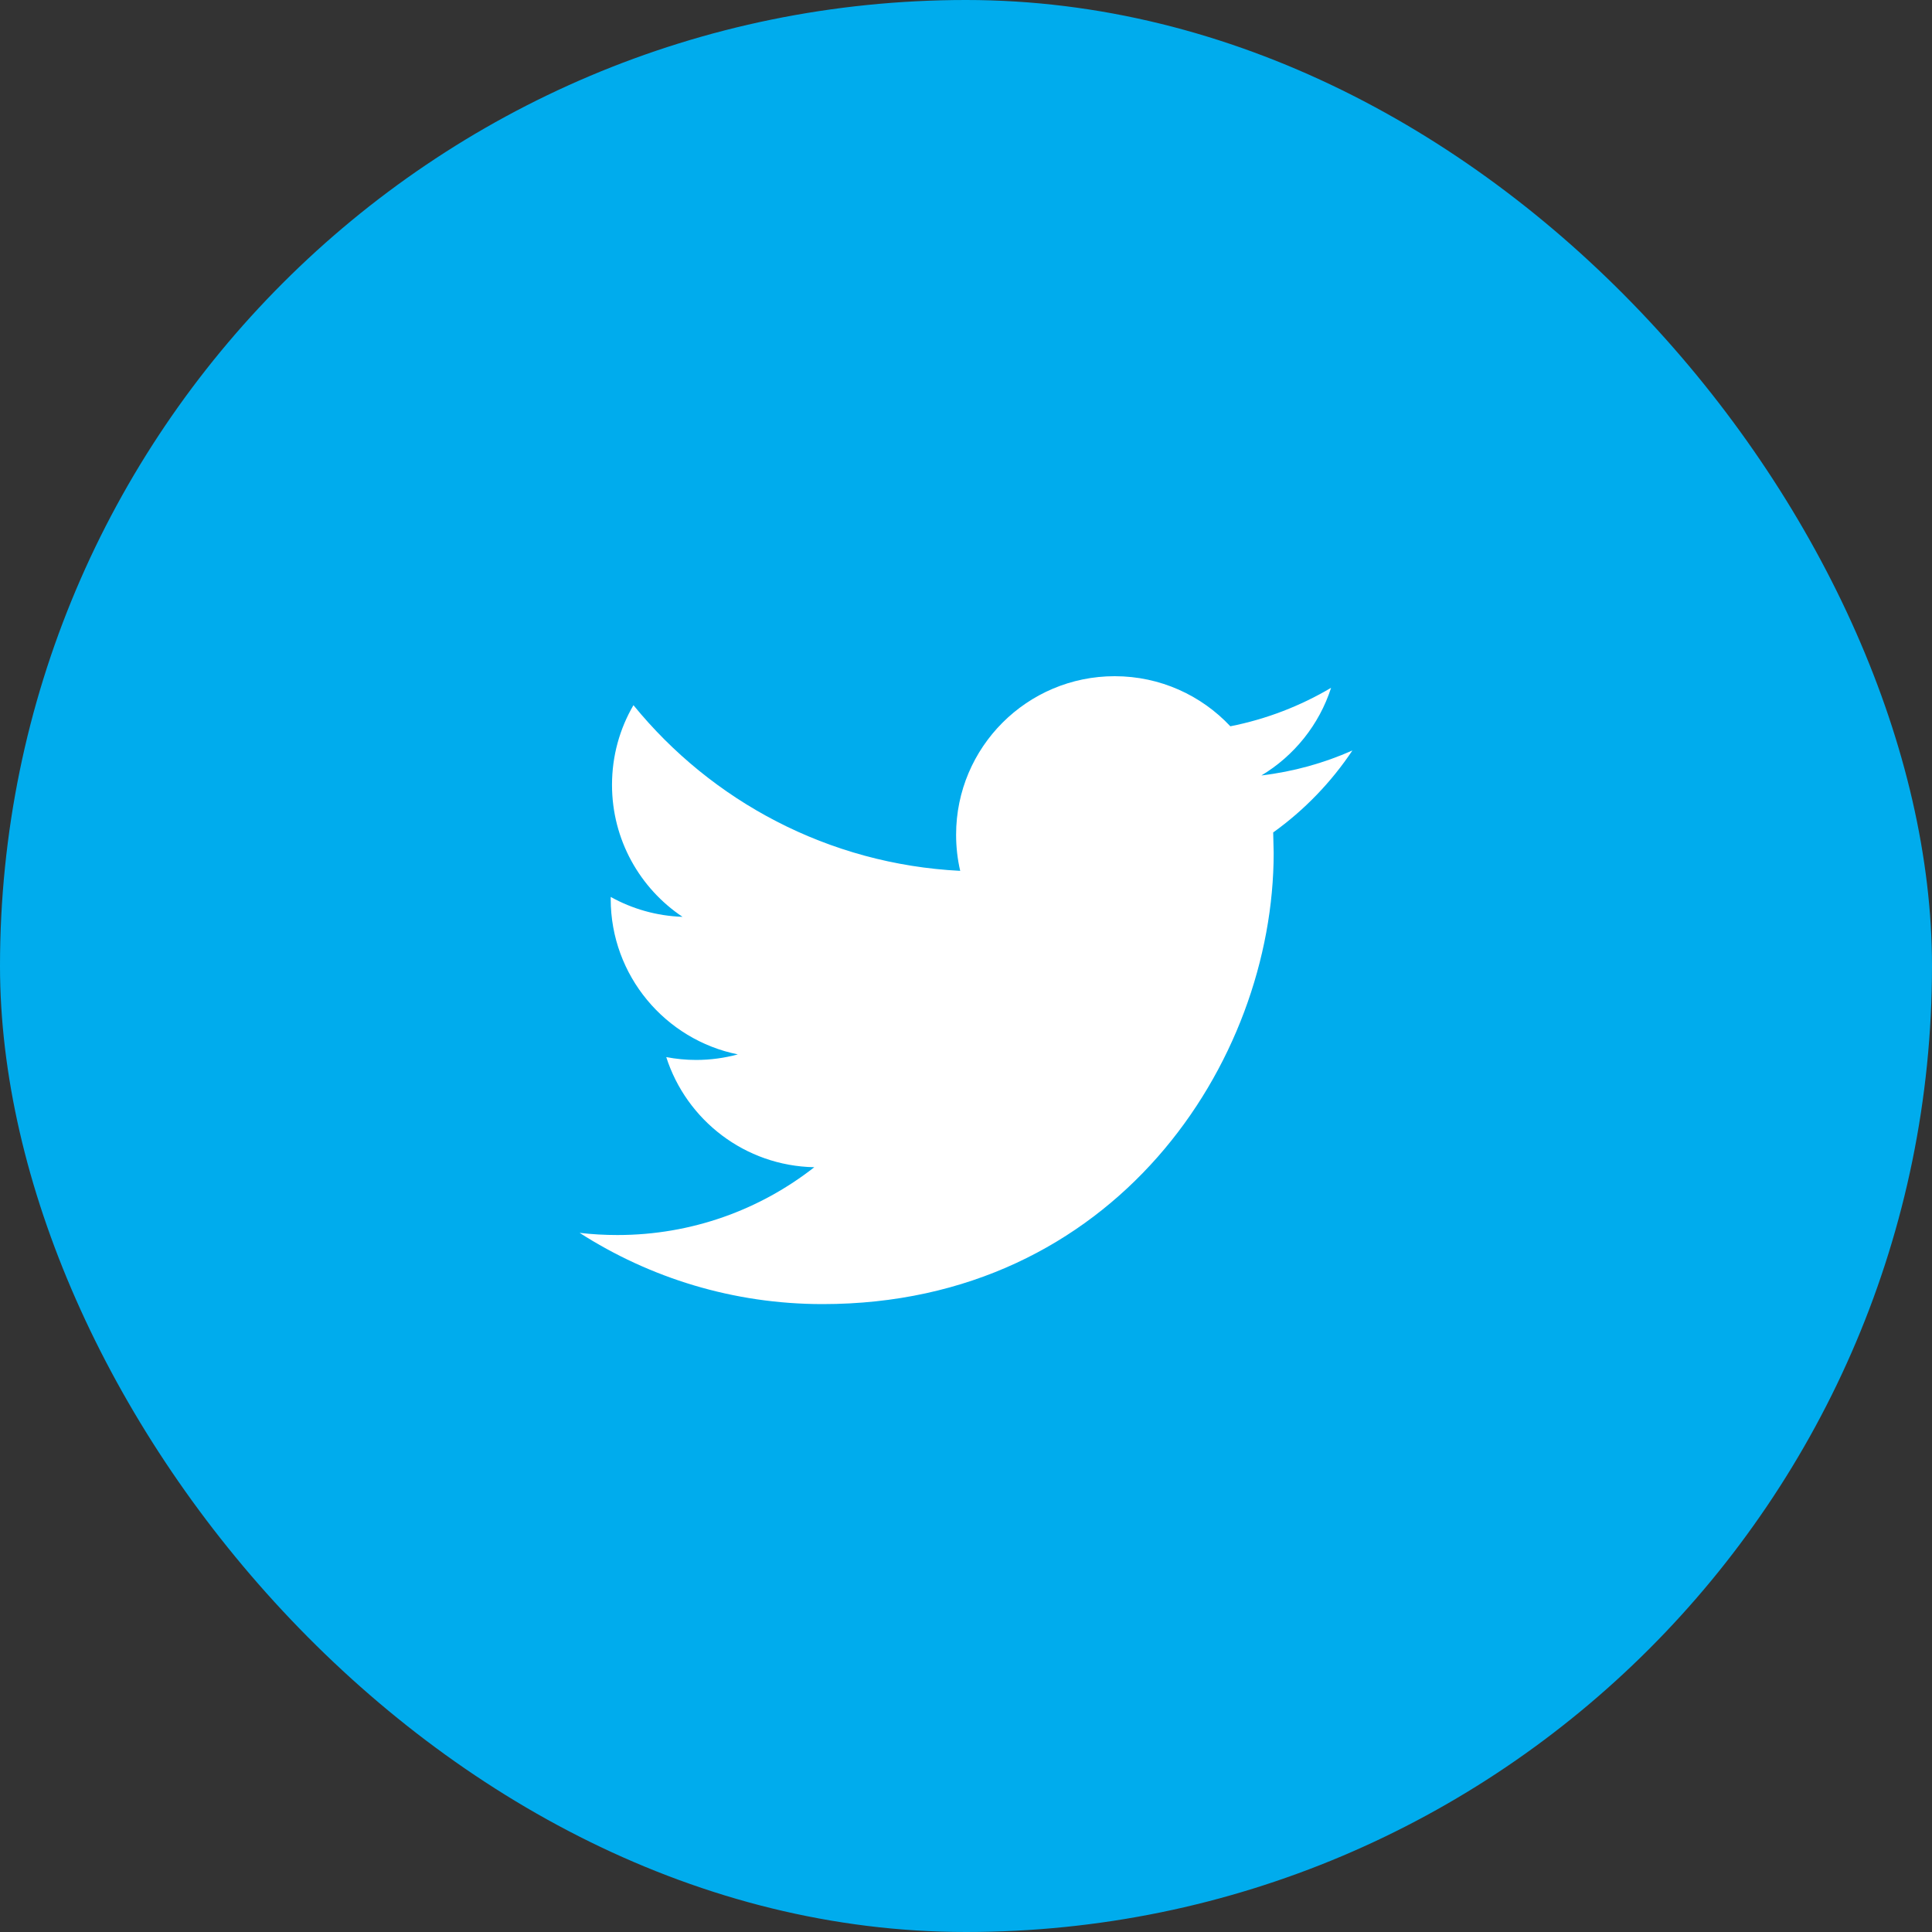 <svg width="40" height="40" viewBox="0 0 40 40" fill="none" xmlns="http://www.w3.org/2000/svg">
<rect x="0" y="0" width="40" height="40" fill="#333333" stroke="none"/>
<rect width="40" height="40" rx="20" fill="#00ACED"/>
<path fill-rule="evenodd" clip-rule="evenodd" d="M27.559 14.24C26.924 14.616 26.221 14.889 25.473 15.037C24.874 14.398 24.022 14 23.078 14C21.265 14 19.795 15.47 19.795 17.282C19.795 17.539 19.824 17.79 19.88 18.03C17.152 17.893 14.733 16.586 13.115 14.6C12.832 15.084 12.671 15.648 12.671 16.25C12.671 17.389 13.251 18.394 14.131 18.982C13.593 18.964 13.087 18.816 12.644 18.57V18.611C12.644 20.201 13.776 21.527 15.276 21.83C15.002 21.904 14.712 21.945 14.412 21.945C14.2 21.945 13.995 21.924 13.794 21.886C14.212 23.19 15.423 24.139 16.859 24.166C15.736 25.046 14.32 25.57 12.783 25.57C12.518 25.57 12.257 25.555 12 25.525C13.453 26.456 15.177 27 17.032 27C23.069 27 26.37 21.998 26.37 17.66L26.36 17.235C27.003 16.774 27.561 16.196 28 15.538C27.411 15.799 26.78 15.976 26.116 16.055C26.793 15.649 27.313 15.005 27.559 14.24Z" fill="white"/>
</svg>
